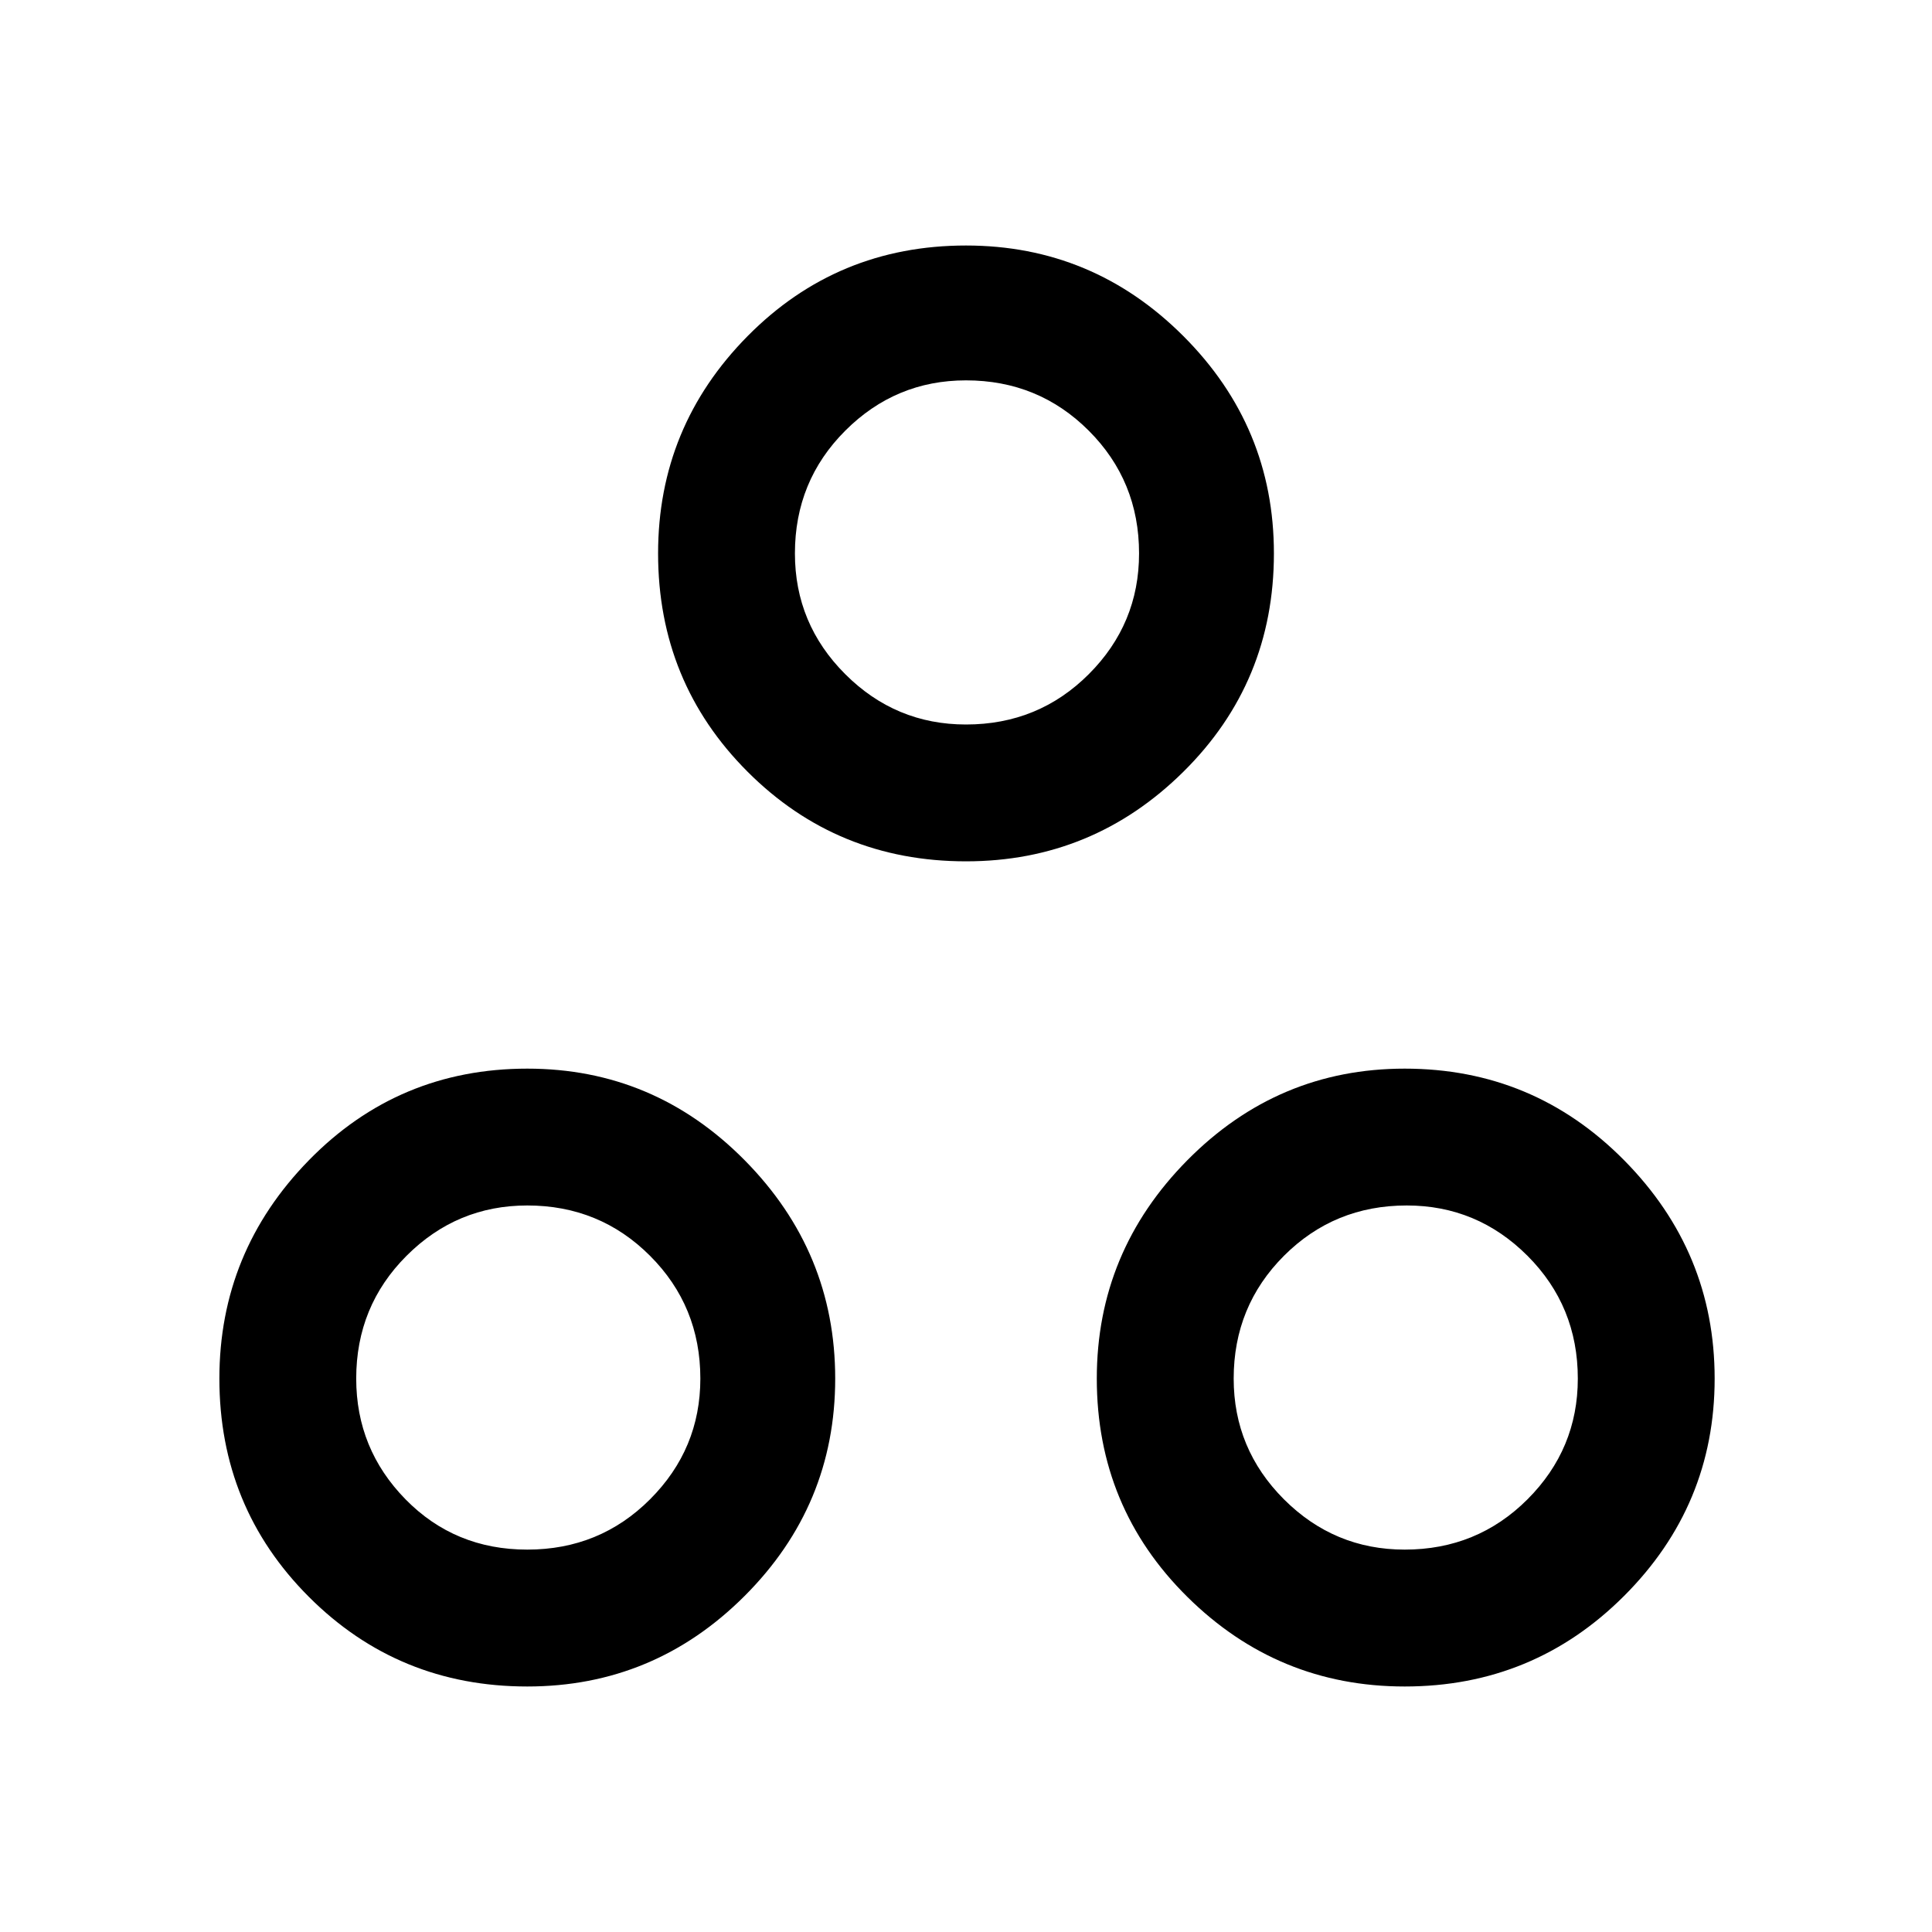 <svg xmlns="http://www.w3.org/2000/svg" height="40" width="40"><path d="M20 17.833Q17.333 17.833 15.479 15.979Q13.625 14.125 13.625 11.458Q13.625 8.833 15.479 6.958Q17.333 5.083 20 5.083Q22.625 5.083 24.5 6.958Q26.375 8.833 26.375 11.458Q26.375 14.125 24.5 15.979Q22.625 17.833 20 17.833ZM20 15Q21.5 15 22.542 13.958Q23.583 12.917 23.583 11.458Q23.583 9.958 22.542 8.917Q21.5 7.875 20 7.875Q18.542 7.875 17.5 8.917Q16.458 9.958 16.458 11.458Q16.458 12.917 17.5 13.958Q18.542 15 20 15ZM10.917 34.917Q8.25 34.917 6.396 33.062Q4.542 31.208 4.542 28.542Q4.542 25.917 6.396 24.021Q8.25 22.125 10.917 22.125Q13.542 22.125 15.417 24.021Q17.292 25.917 17.292 28.542Q17.292 31.167 15.417 33.042Q13.542 34.917 10.917 34.917ZM10.917 32.083Q12.417 32.083 13.458 31.042Q14.5 30 14.5 28.542Q14.5 27.042 13.458 26Q12.417 24.958 10.917 24.958Q9.458 24.958 8.417 26Q7.375 27.042 7.375 28.542Q7.375 30 8.396 31.042Q9.417 32.083 10.917 32.083ZM29.083 34.917Q26.458 34.917 24.583 33.062Q22.708 31.208 22.708 28.542Q22.708 25.917 24.583 24.021Q26.458 22.125 29.083 22.125Q31.75 22.125 33.625 24.021Q35.5 25.917 35.5 28.542Q35.5 31.167 33.625 33.042Q31.75 34.917 29.083 34.917ZM29.083 32.083Q30.583 32.083 31.625 31.042Q32.667 30 32.667 28.542Q32.667 27.042 31.625 26Q30.583 24.958 29.125 24.958Q27.625 24.958 26.583 26Q25.542 27.042 25.542 28.542Q25.542 30 26.583 31.042Q27.625 32.083 29.083 32.083ZM20 11.458Q20 11.458 20 11.458Q20 11.458 20 11.458Q20 11.458 20 11.458Q20 11.458 20 11.458Q20 11.458 20 11.458Q20 11.458 20 11.458Q20 11.458 20 11.458Q20 11.458 20 11.458ZM10.917 28.542Q10.917 28.542 10.917 28.542Q10.917 28.542 10.917 28.542Q10.917 28.542 10.917 28.542Q10.917 28.542 10.917 28.542Q10.917 28.542 10.917 28.542Q10.917 28.542 10.917 28.542Q10.917 28.542 10.917 28.542Q10.917 28.542 10.917 28.542ZM29.083 28.542Q29.083 28.542 29.083 28.542Q29.083 28.542 29.083 28.542Q29.083 28.542 29.083 28.542Q29.083 28.542 29.083 28.542Q29.083 28.542 29.083 28.542Q29.083 28.542 29.083 28.542Q29.083 28.542 29.083 28.542Q29.083 28.542 29.083 28.542Z"/></svg>
